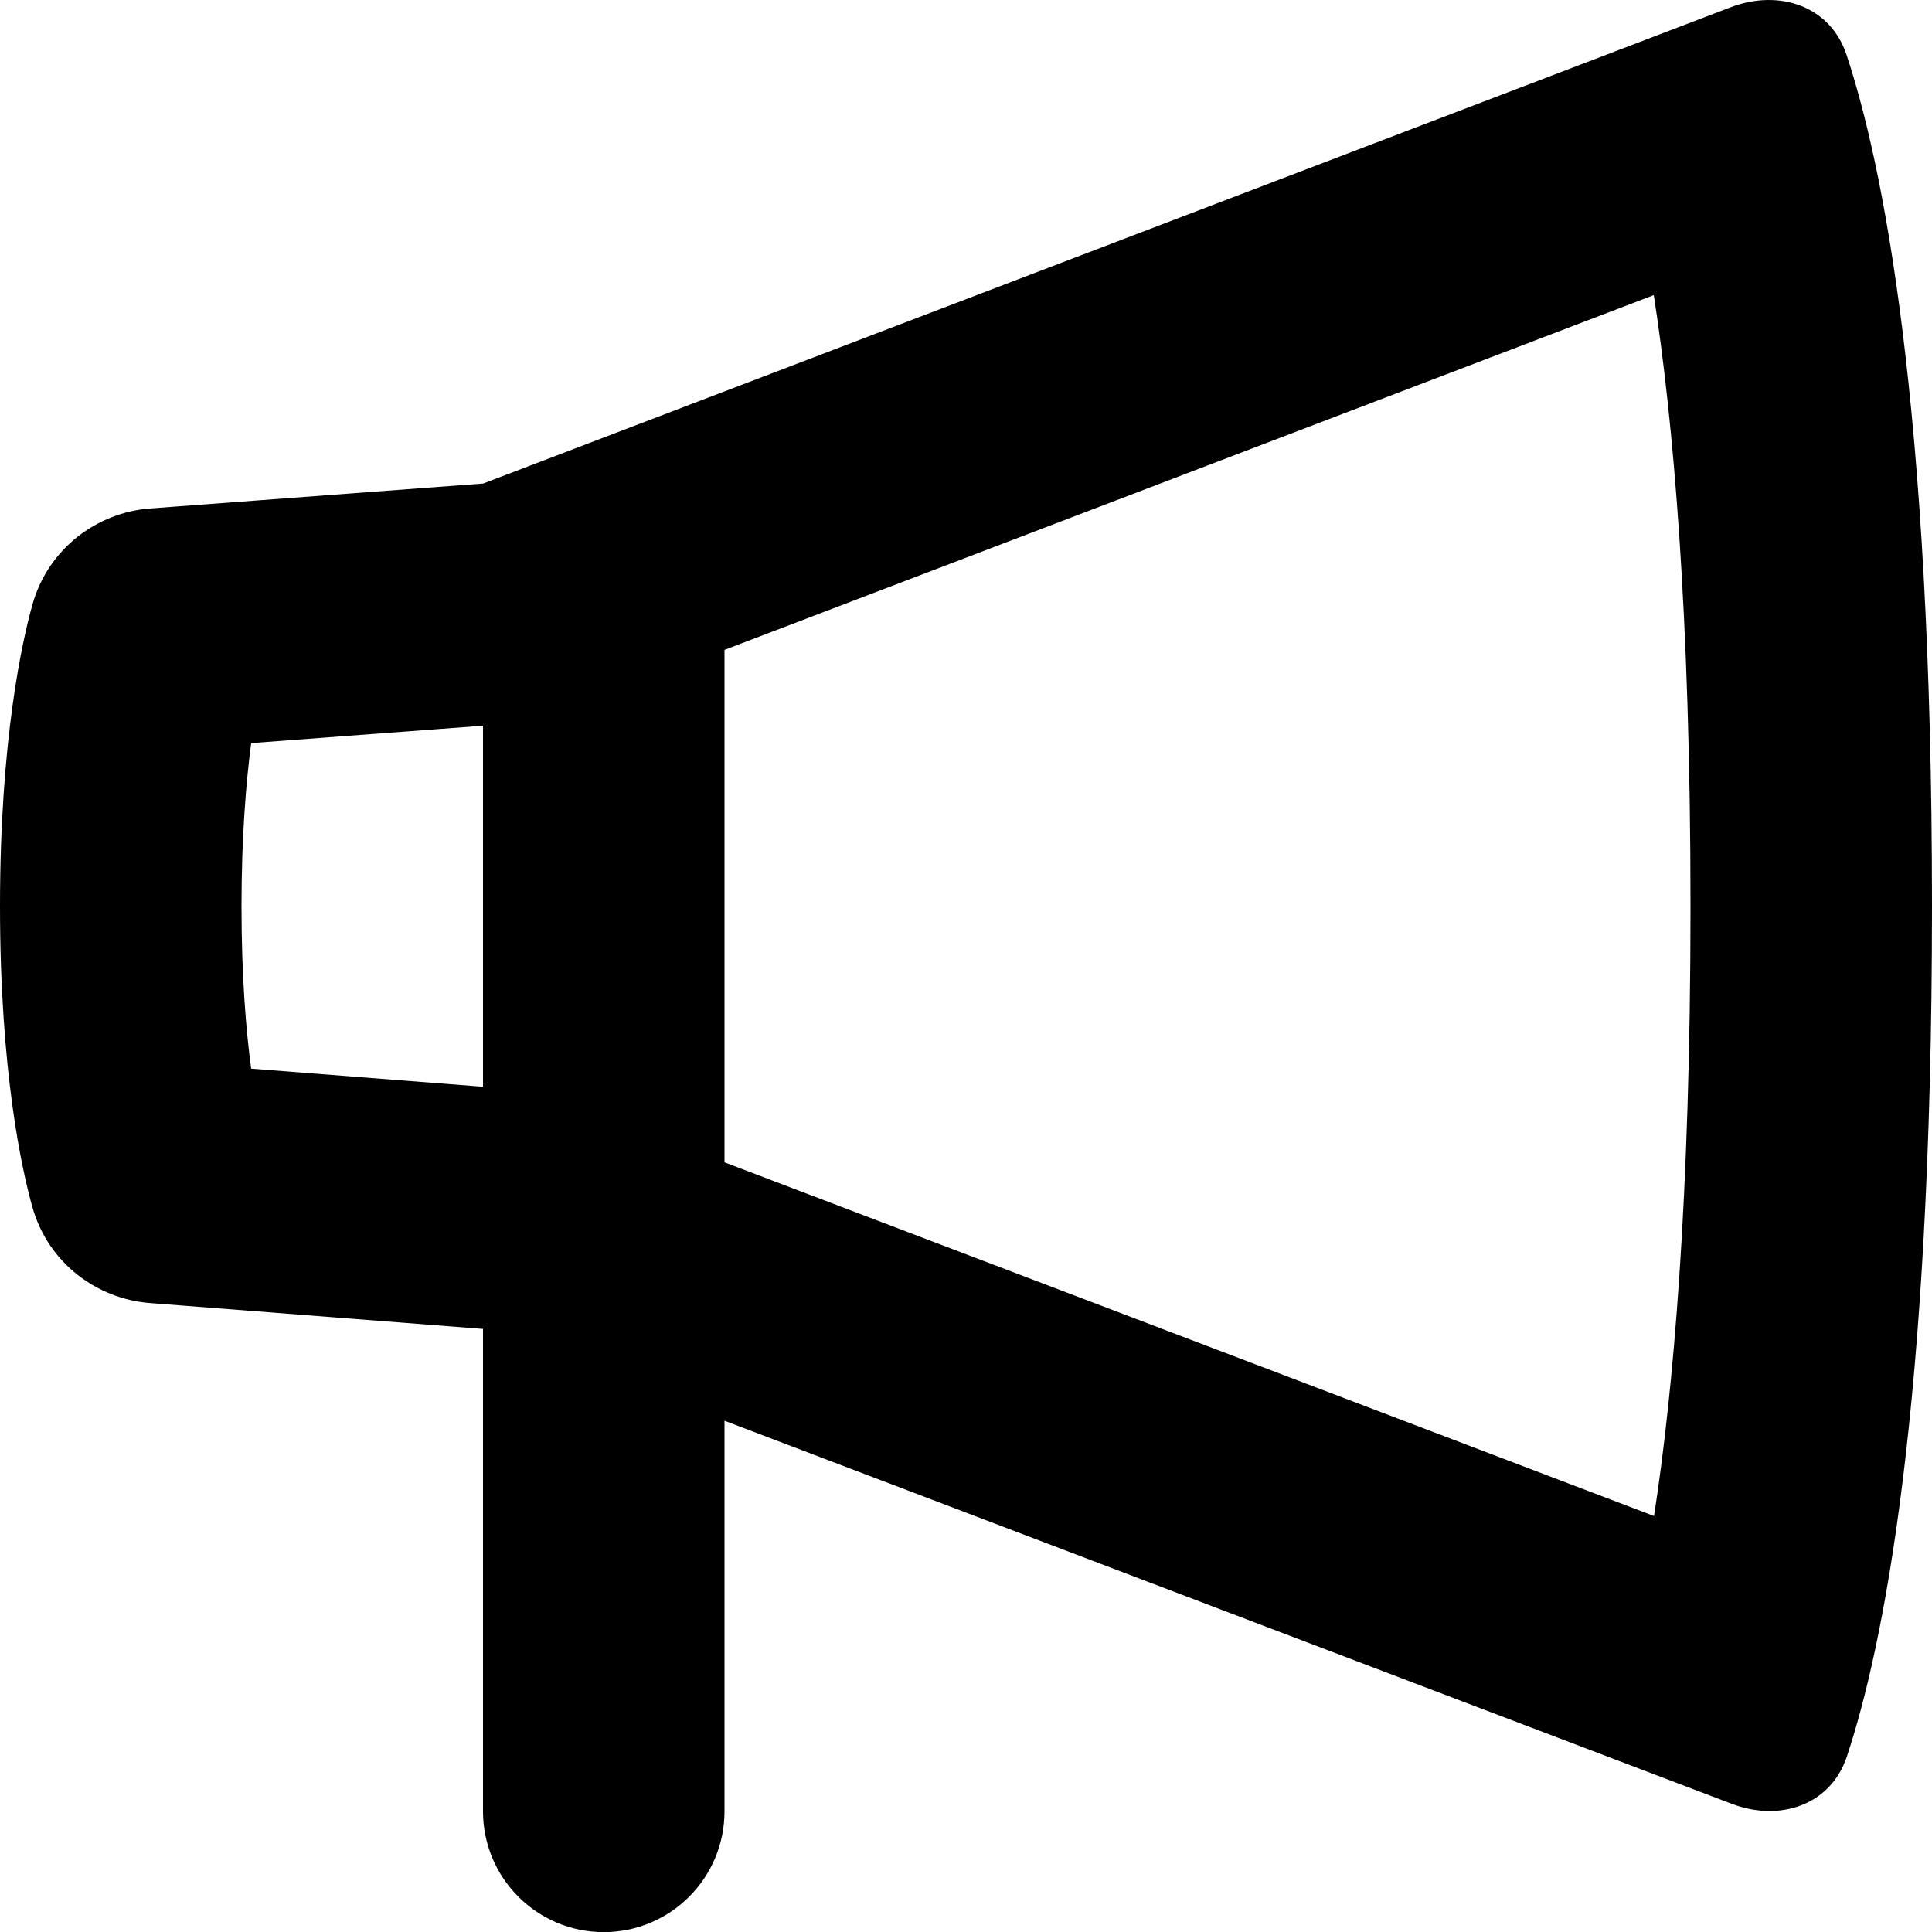 <svg width="16" height="16" viewBox="0 0 16 16" fill="none" xmlns="http://www.w3.org/2000/svg">
<path d="M4 11.005V15.001C4 15.553 4.448 16.001 5 16.001C5.552 16.001 6 15.553 6 15.001V11.766L14.34 14.938C14.737 15.09 15.161 14.951 15.295 14.547C15.589 13.663 16 11.681 16 7.505C16 3.329 15.587 1.341 15.292 0.453C15.157 0.047 14.732 -0.092 14.333 0.06L4 4.005H3.993L1.241 4.211C0.809 4.244 0.399 4.538 0.268 5.009C0.185 5.305 0 6.125 0 7.505C0 8.885 0.185 9.701 0.268 9.996C0.4 10.465 0.808 10.757 1.238 10.791L3.991 11.005H4ZM13.696 2.444C13.855 3.469 14 5.072 14 7.505C14 9.933 13.856 11.532 13.698 12.555L6 9.626V5.382L13.696 2.444ZM4 9L2.08 8.85C2.037 8.529 2 8.083 2 7.505C2 6.926 2.038 6.477 2.08 6.154L4 6.01V9Z" fill="black"/>
</svg>
